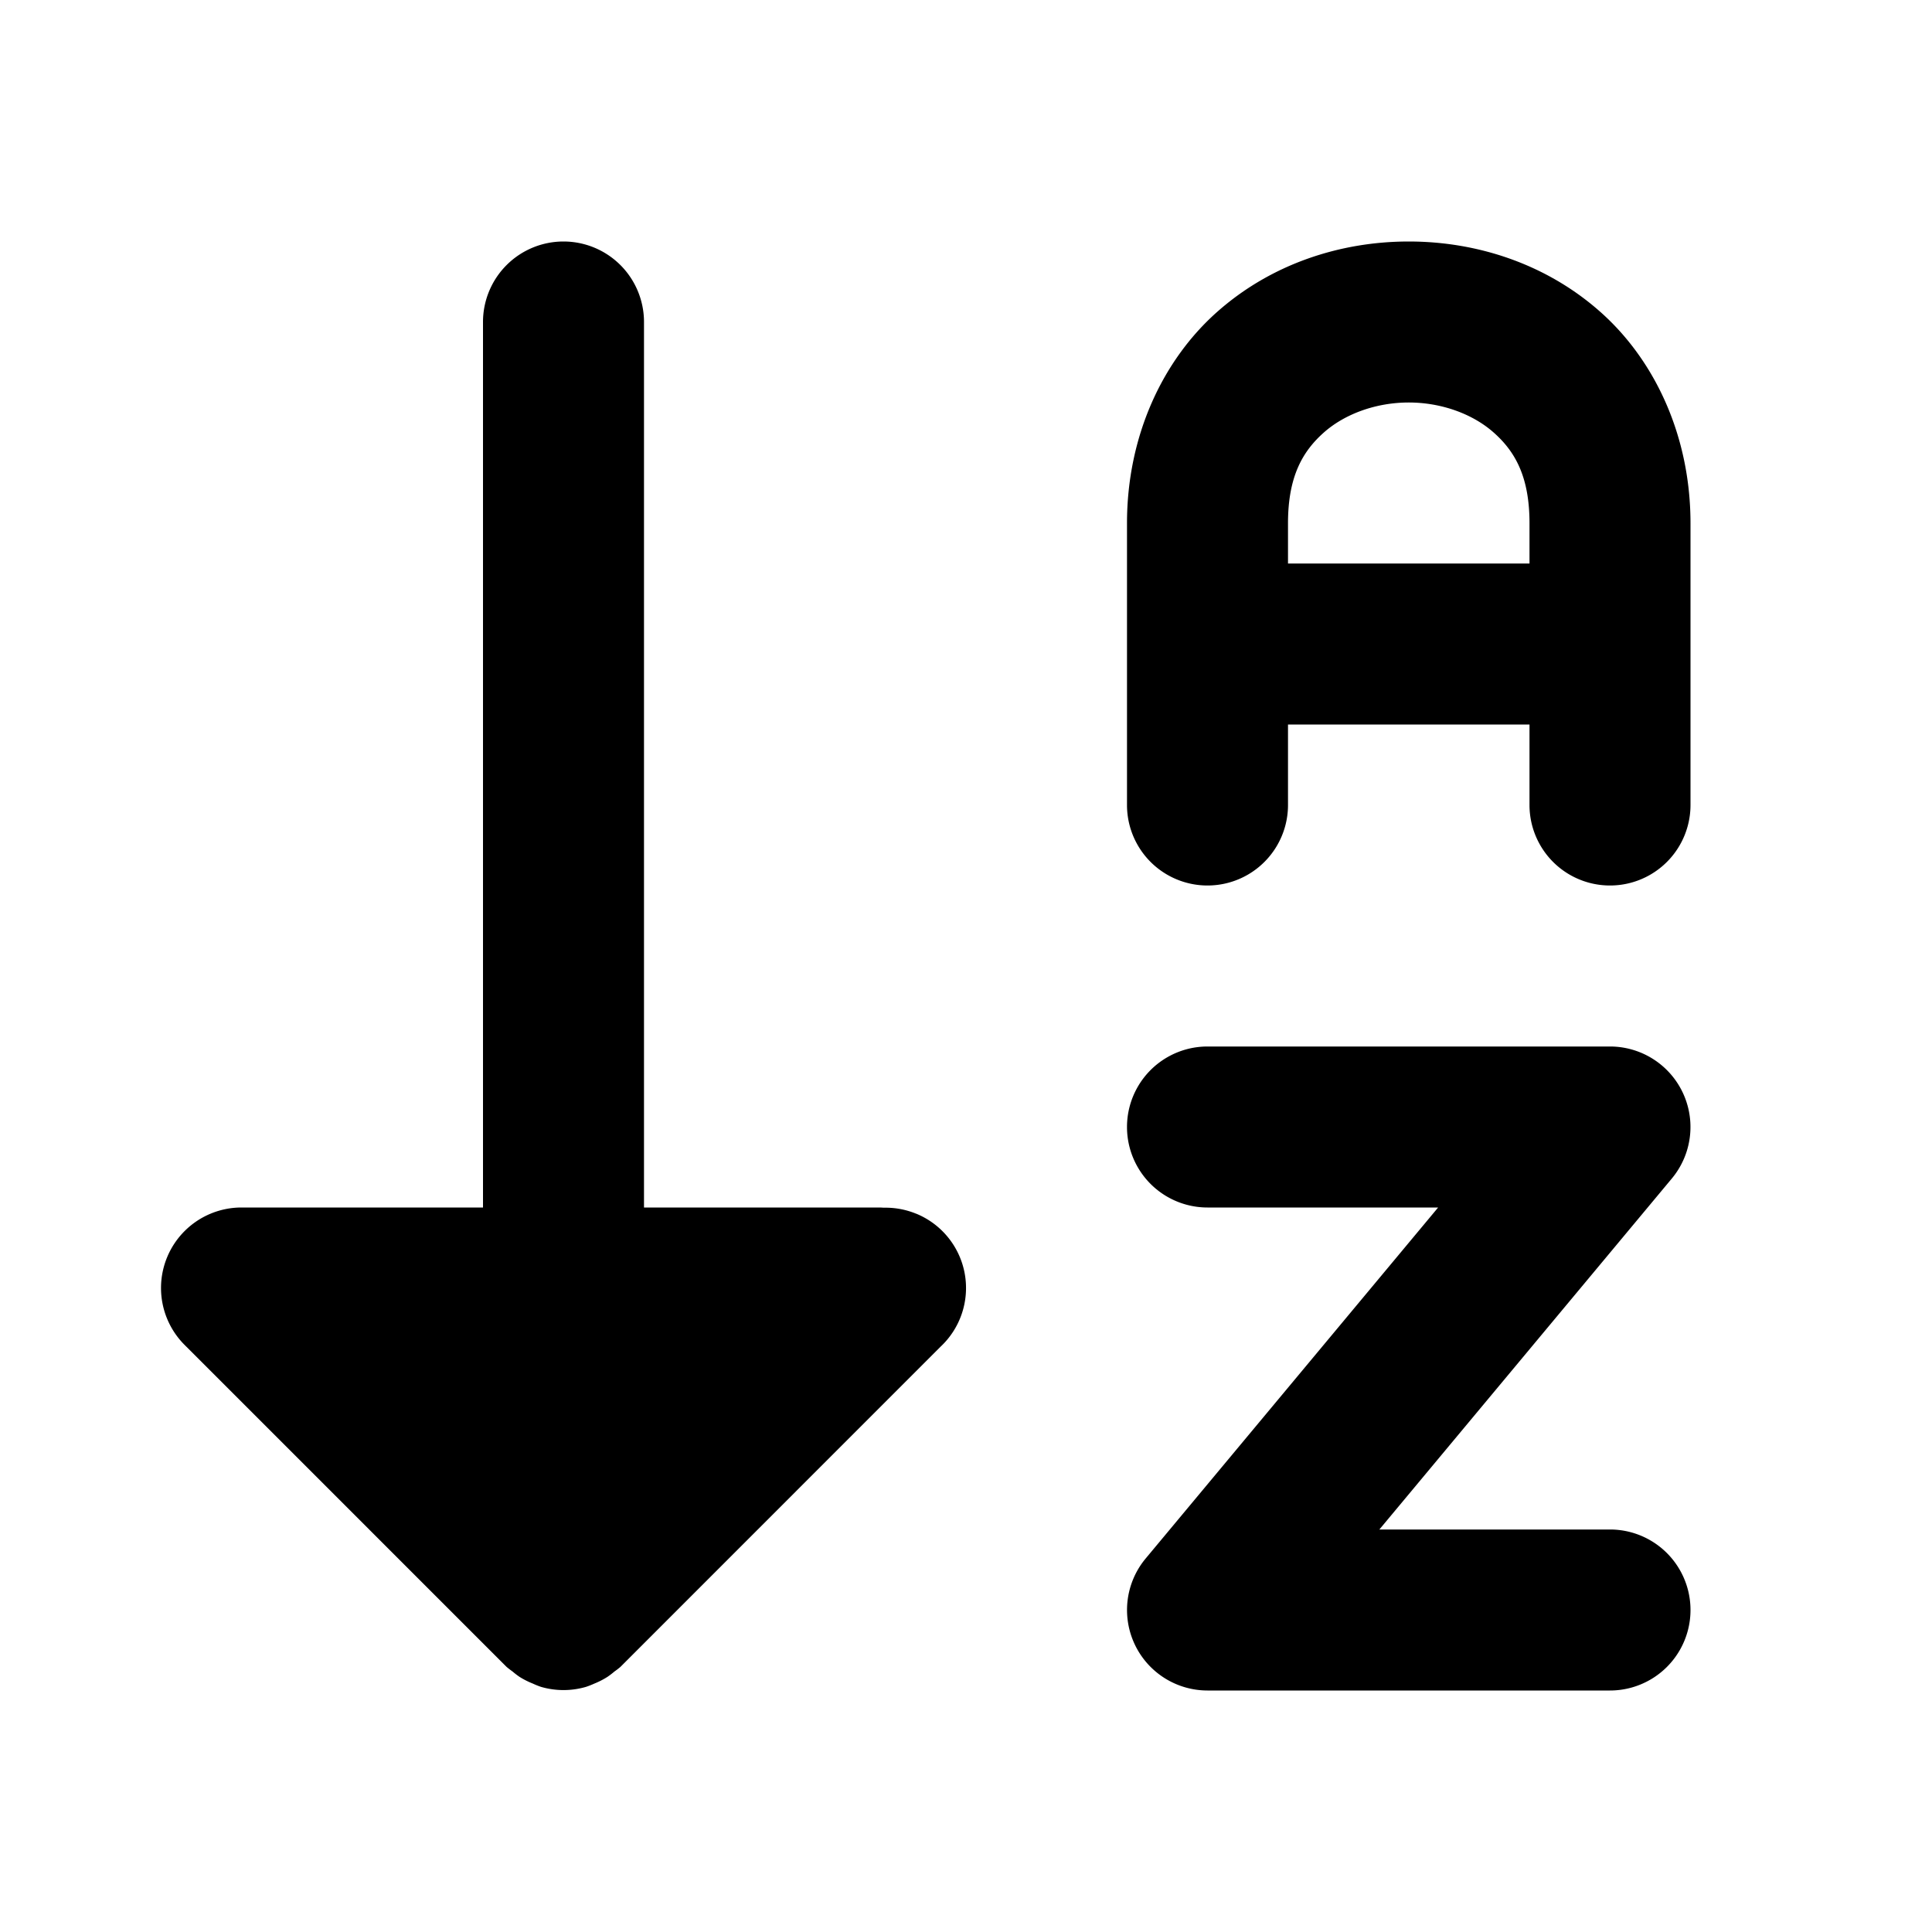 <svg xmlns="http://www.w3.org/2000/svg" width="24" height="24" viewBox="0 0 24 24"><path d="M7 3a1 1 0 0 0-1 1v11H3a1 1 0 0 0-.707 1.707l.035.035 3.965 3.965q.036.03.074.057a1 1 0 0 0 .086.066 1 1 0 0 0 .166.084 1 1 0 0 0 .102.041 1 1 0 0 0 .558 0 1 1 0 0 0 .102-.04 1 1 0 0 0 .166-.085 1 1 0 0 0 .086-.066 1 1 0 0 0 .074-.057l3.977-3.978a.998.998 0 0 0-.295-1.649l-.016-.006a1 1 0 0 0-.43-.07Q10.973 15 11 15H8V4a1 1 0 0 0-1-1Zm10.5 0c-.847 0-1.708.277-2.383.877S14 5.417 14 6.5V10a1 1 0 0 0 2 0V9h3v1a1 1 0 0 0 2 0V6.5c0-1.083-.442-2.023-1.117-2.623S18.347 3 17.5 3Zm0 2c.403 0 .792.14 1.055.373S19 5.917 19 6.5V7h-3v-.5c0-.583.183-.894.445-1.127C16.708 5.14 17.097 5 17.5 5ZM15 13a1 1 0 0 0 0 2h2.865l-3.633 4.36A1 1 0 0 0 15 21h5a1 1 0 0 0 0-2h-2.865l3.633-4.36A1 1 0 0 0 20 13Z"/></svg>